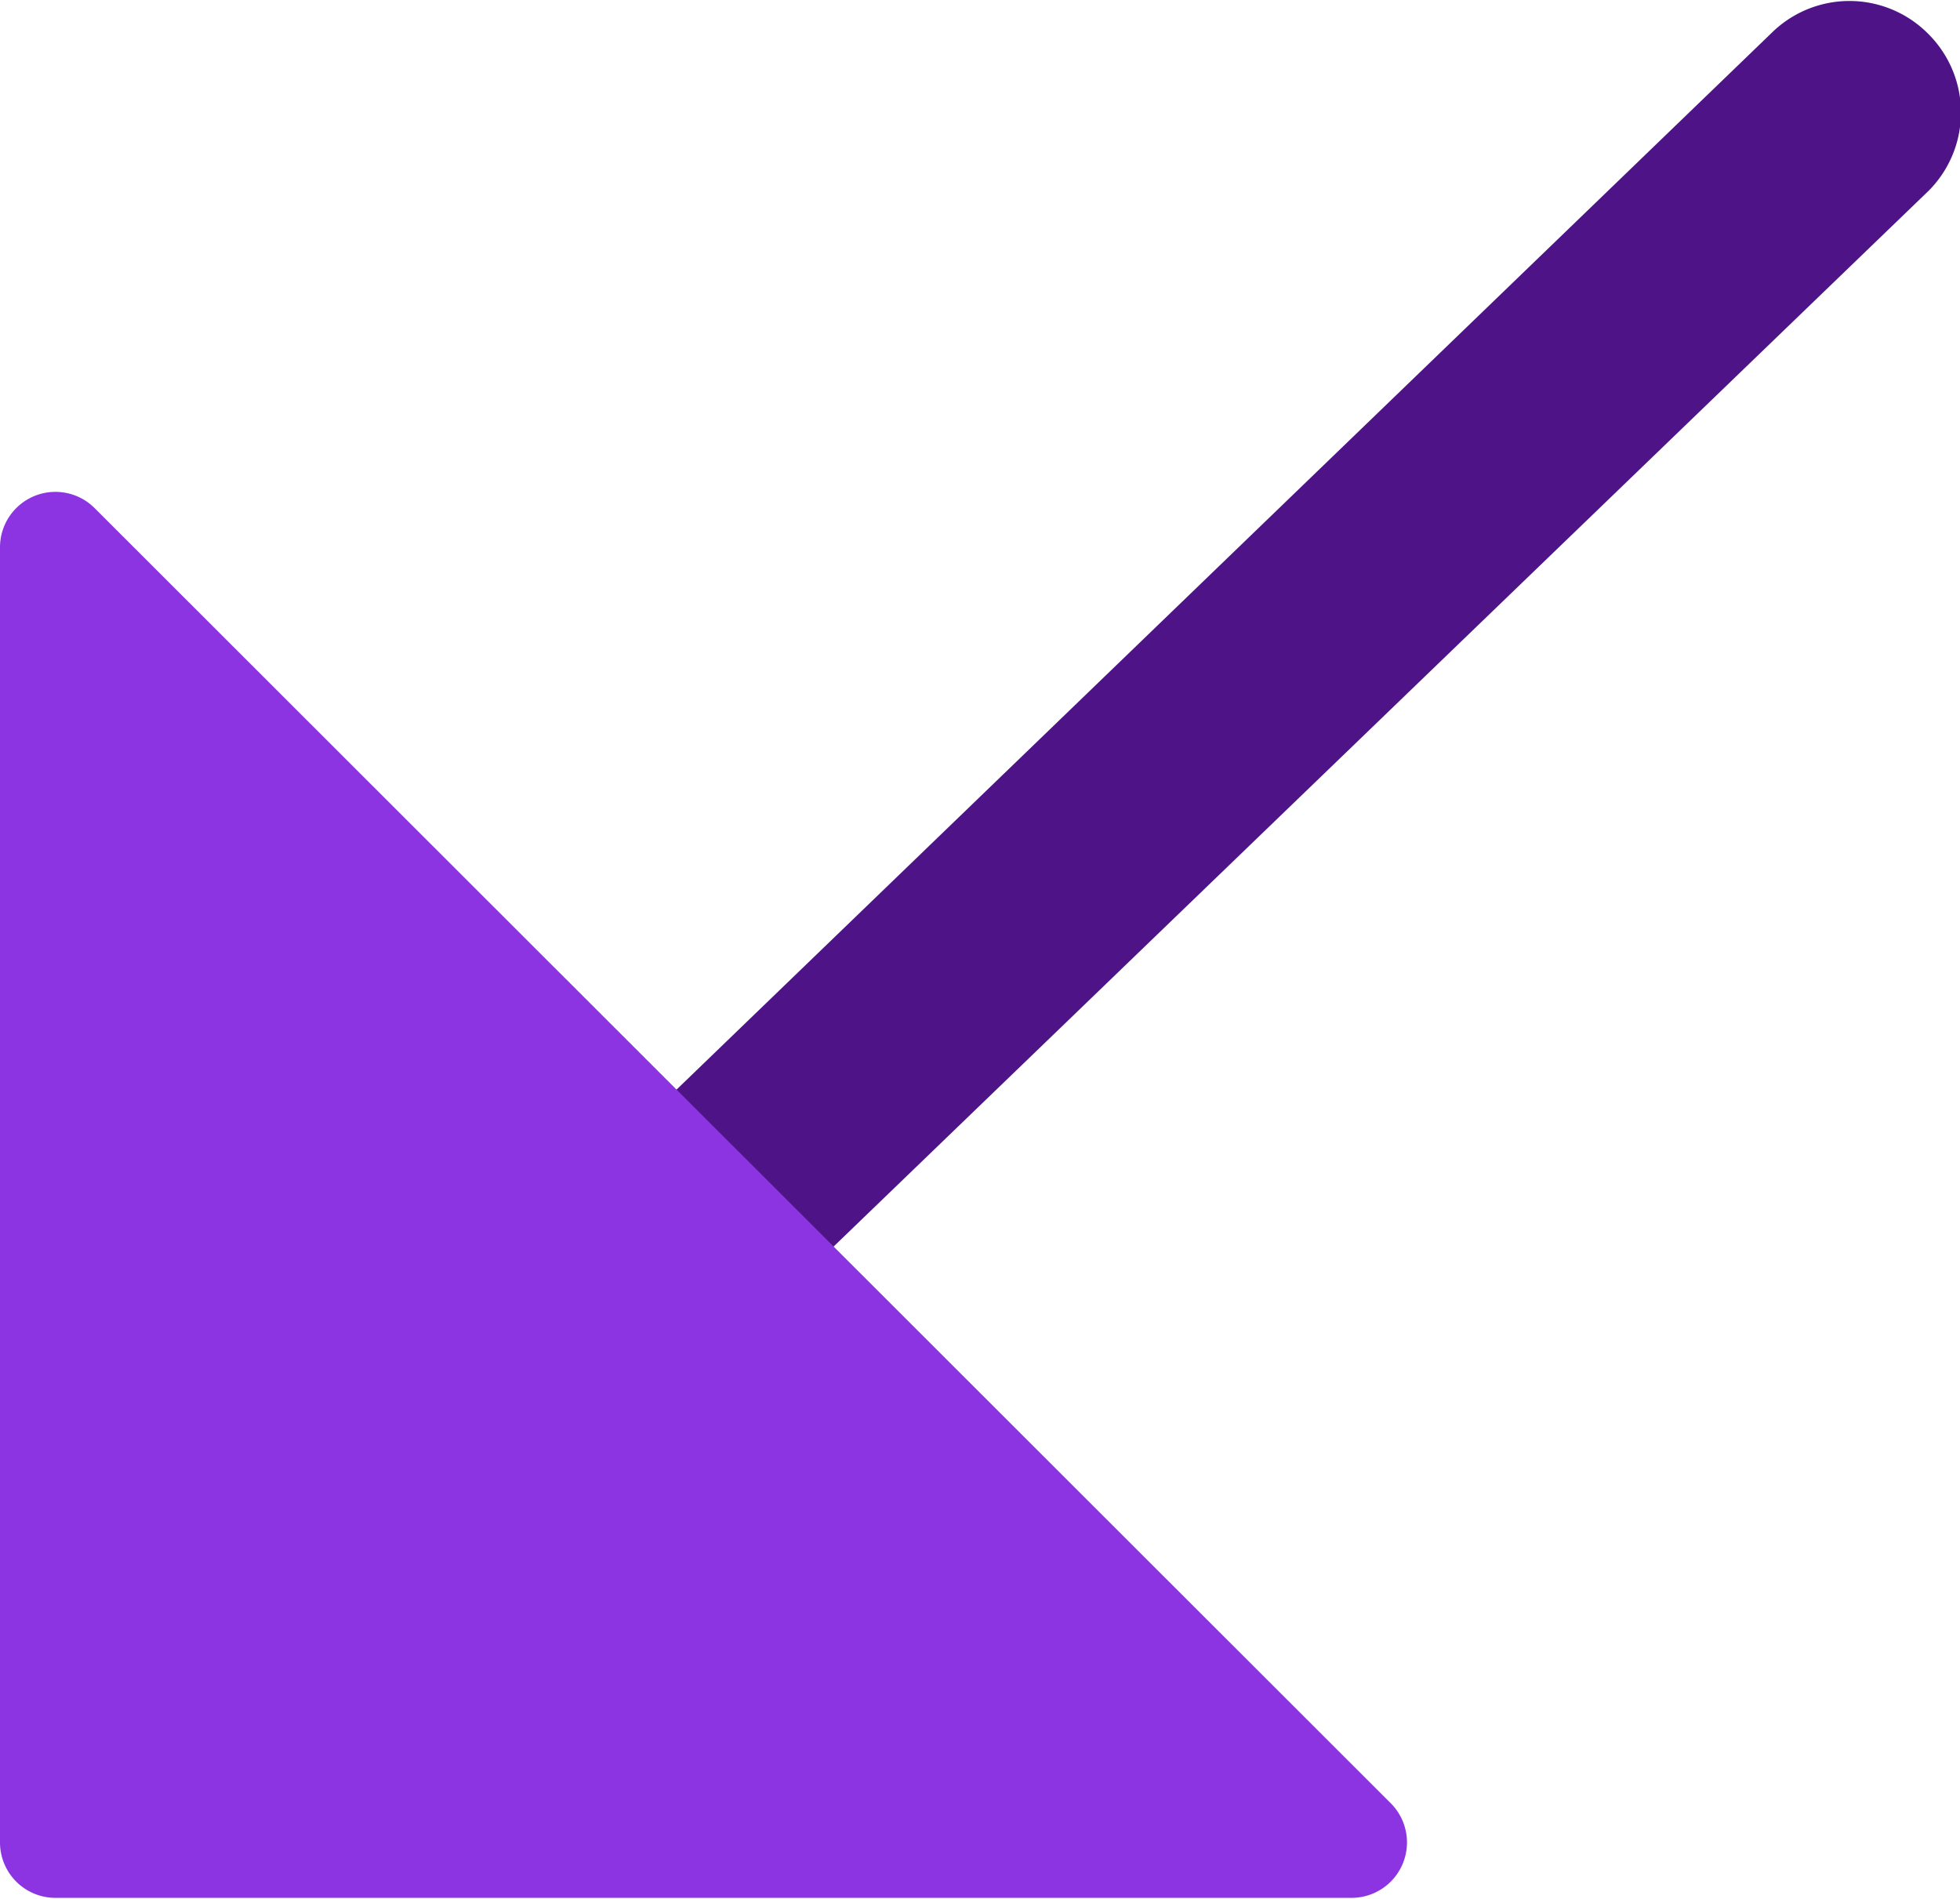 <svg xmlns="http://www.w3.org/2000/svg" viewBox="0 0 1057 1024" version="1.1"><path d="M1040.141 18.531a59.778 59.778 0 0 1 0 84.287L307.858 808.799a59.778 59.778 0 1 1-83.092-86.081L956.451 16.738a59.778 59.778 0 0 1 83.689 1.793z" fill="#4E1387" p-id="4811"></path><path d="M50.812 273.784l699.405 698.807a29.889 29.889 0 0 1-20.922 50.811H29.89a29.889 29.889 0 0 1-29.889-29.889V295.304a29.889 29.889 0 0 1 50.811-21.52z" fill="#8C33E2" p-id="4812"></path></svg>